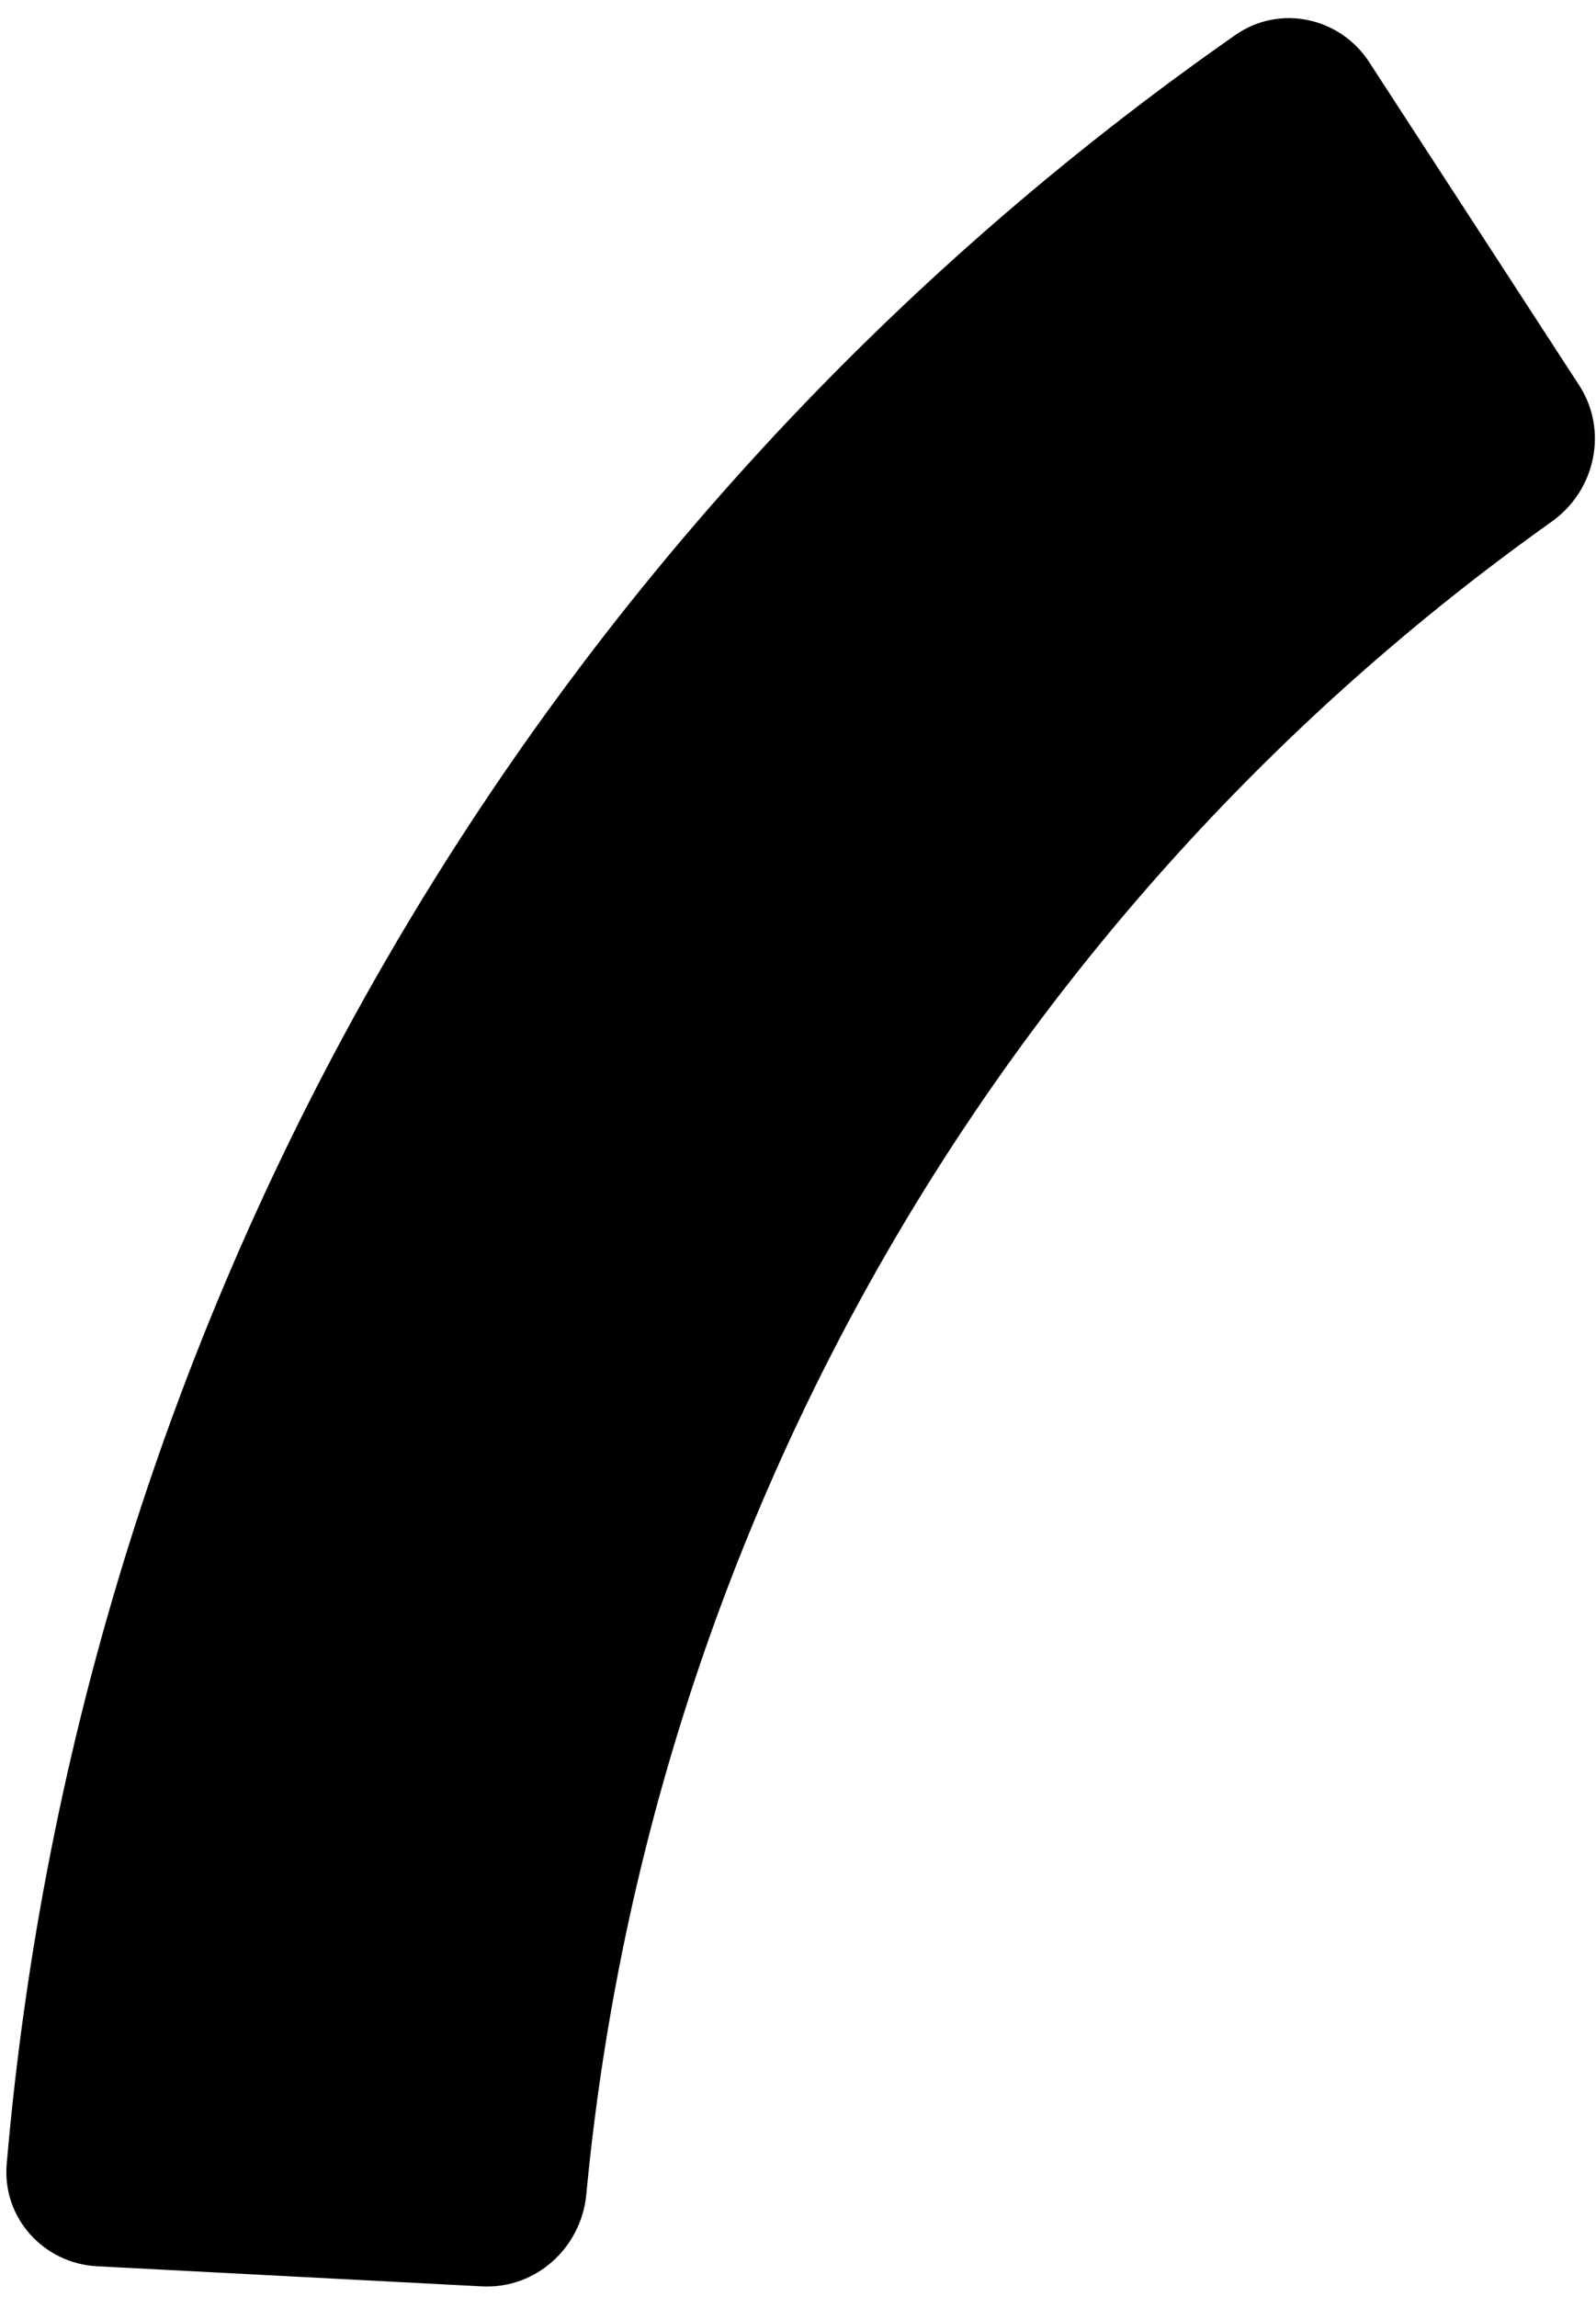 <svg xmlns="http://www.w3.org/2000/svg" viewBox="0 0 82 118" fill="none">
  <path fill="currentColor" d="M4.993 116.436c-2.758-.144-4.885-2.497-4.649-5.249C2.212 89.463 8.827 68.391 19.747 49.47 30.666 30.55 45.602 14.28 63.478 1.794c2.264-1.581 5.366-.917 6.87 1.399L81.135 19.797c1.504 2.316.84 5.404-1.411 7.004-13.939 9.911-25.599 22.718-34.168 37.565-8.569 14.847-13.824 31.35-15.432 48.377-.26 2.75-2.601 4.87-5.359 4.726l-19.773-1.033Z"/>
</svg>